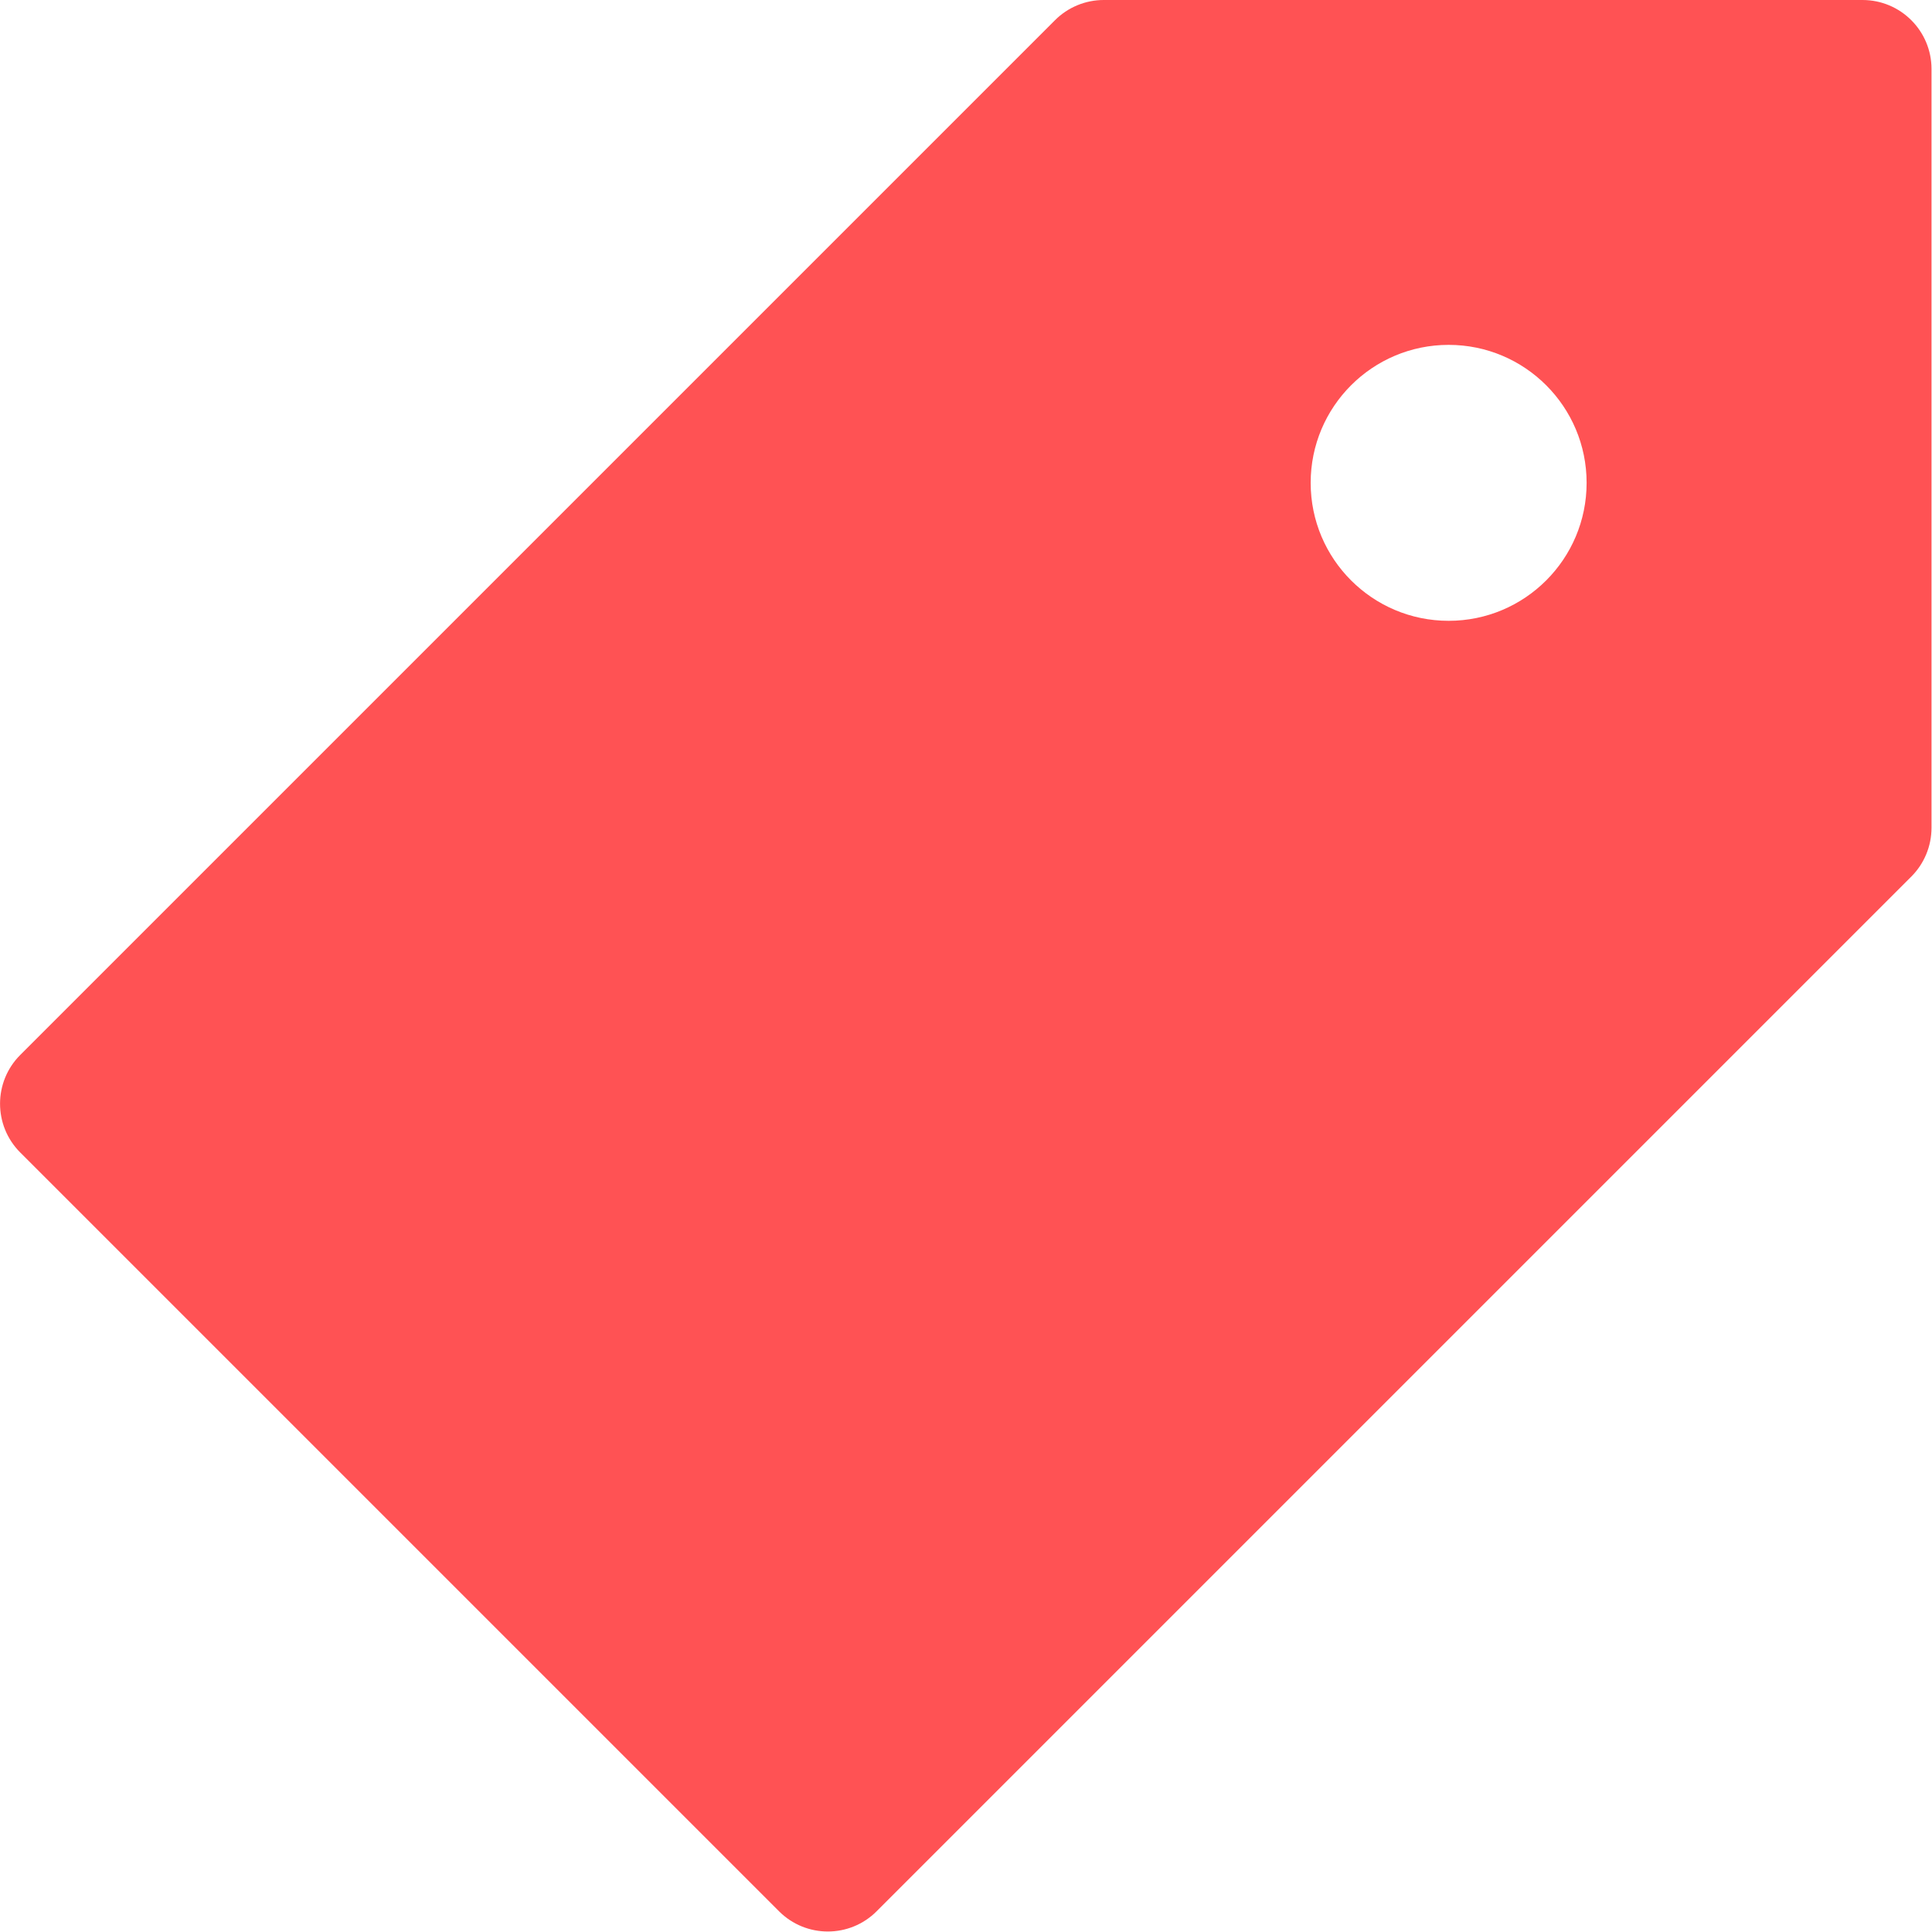 <svg height="75" viewBox="0 0 75 75" width="75" xmlns="http://www.w3.org/2000/svg"><path d="m72.303 0h-29.456c-.71 0-1.391.282-1.893.785l-40.167 40.167c-1.046 1.045-1.047 2.741-.002 3.787.001.001.001.001.002.002l29.456 29.456c1.046 1.045 2.741 1.045 3.786 0l40.167-40.167c.503-.503.785-1.185.785-1.896v-29.456c0-1.479-1.199-2.678-2.678-2.678zm-16.067 24.1c-2.958 0-5.356-2.398-5.356-5.356s2.398-5.356 5.356-5.356c2.958 0 5.356 2.398 5.356 5.356s-2.398 5.356-5.356 5.356z" fill="#ff5254"/></svg>